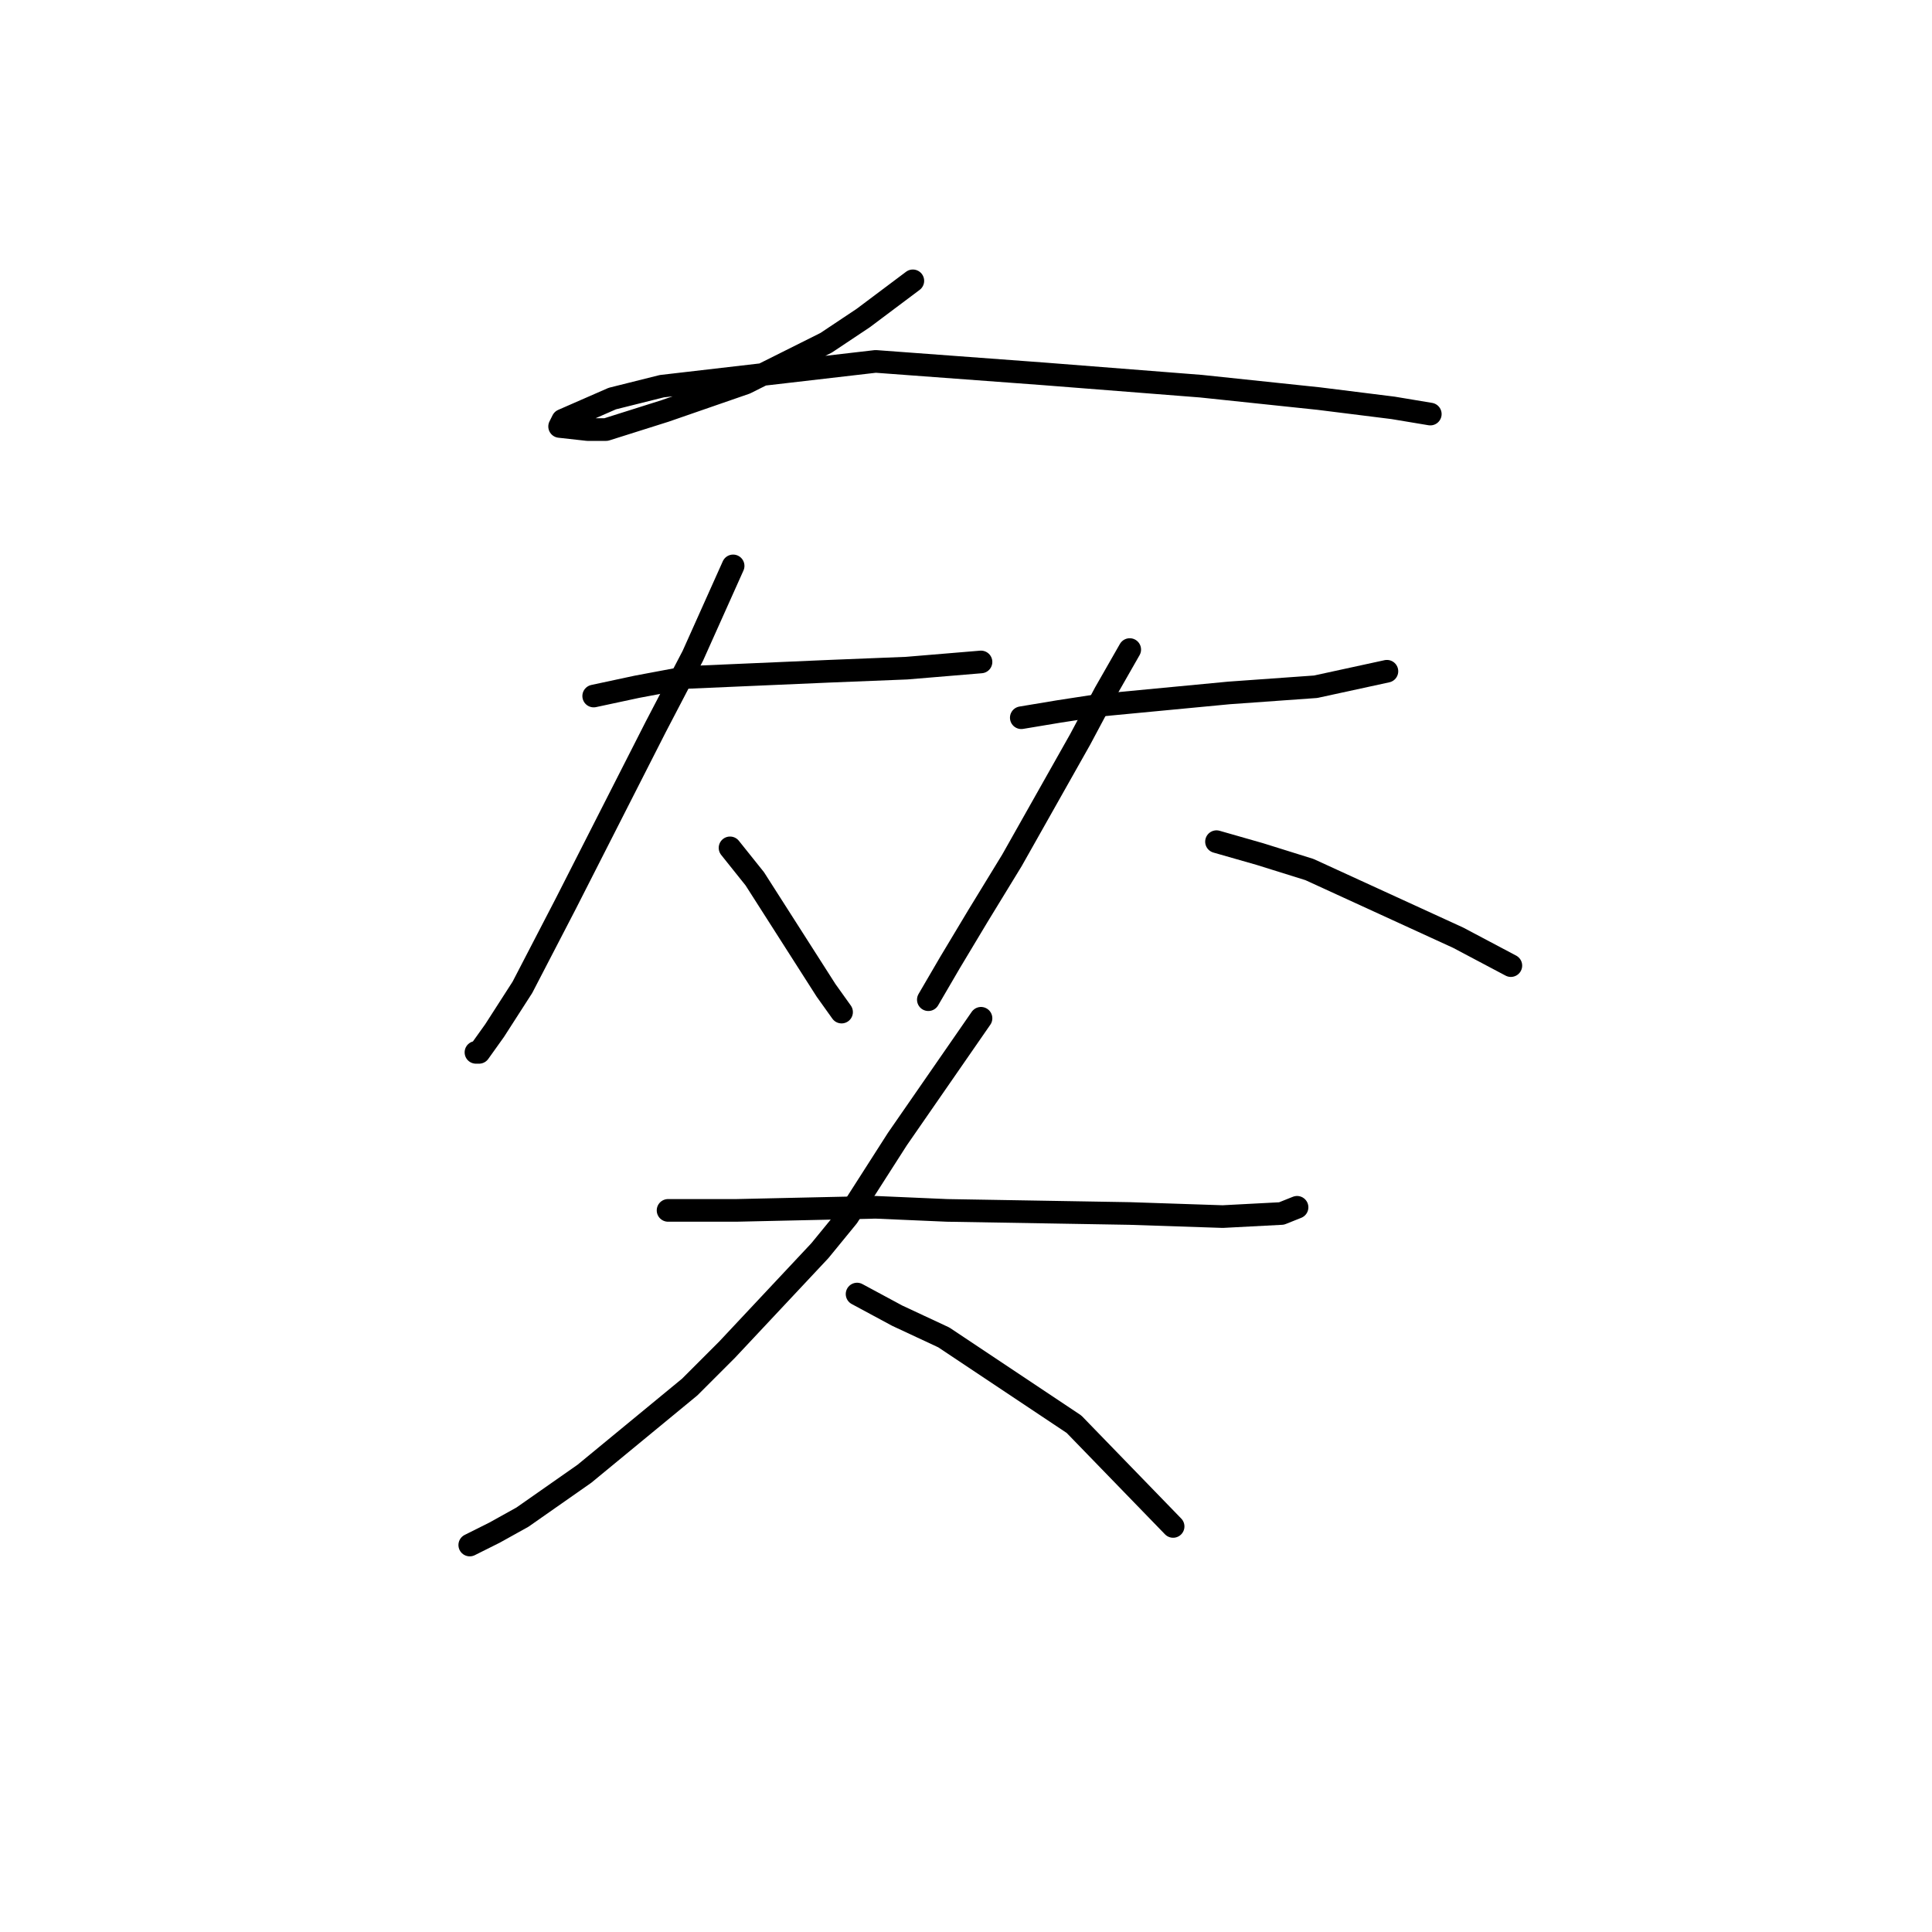 <?xml version="1.0" standalone="no"?>
    <svg width="256" height="256" xmlns="http://www.w3.org/2000/svg" version="1.1">
    <polyline stroke="black" stroke-width="3" stroke-linecap="round" fill="transparent" stroke-linejoin="round" points="120.956 37.212 114.387 42.139 109.46 45.423 98.785 50.761 88.111 54.456 80.31 56.919 77.846 56.919 74.151 56.509 74.562 55.688 81.131 52.814 87.7 51.171 116.029 47.887 138.2 49.529 159.139 51.171 174.741 52.814 184.595 54.045 189.522 54.866 189.522 54.866 " />
        <polyline stroke="black" stroke-width="3" stroke-linecap="round" fill="transparent" stroke-linejoin="round" points="78.667 92.228 84.415 90.997 90.985 89.765 109.871 88.944 120.135 88.533 129.989 87.712 129.989 87.712 " />
        <polyline stroke="black" stroke-width="3" stroke-linecap="round" fill="transparent" stroke-linejoin="round" points="97.143 74.984 91.806 86.891 86.879 96.334 74.972 119.737 69.224 130.822 65.529 136.57 63.476 139.444 63.066 139.444 63.066 139.444 " />
        <polyline stroke="black" stroke-width="3" stroke-linecap="round" fill="transparent" stroke-linejoin="round" points="96.733 112.346 100.017 116.452 109.46 131.233 111.513 134.107 111.513 134.107 " />
        <polyline stroke="black" stroke-width="3" stroke-linecap="round" fill="transparent" stroke-linejoin="round" points="135.326 95.102 140.253 94.281 145.591 93.46 162.834 91.818 174.331 90.997 183.774 88.944 183.774 88.944 " />
        <polyline stroke="black" stroke-width="3" stroke-linecap="round" fill="transparent" stroke-linejoin="round" points="149.696 86.07 146.412 91.818 143.127 97.976 134.095 113.989 129.578 121.379 125.883 127.538 123.009 132.464 123.009 132.464 " />
        <polyline stroke="black" stroke-width="3" stroke-linecap="round" fill="transparent" stroke-linejoin="round" points="161.192 111.525 166.94 113.168 173.509 115.22 193.217 124.253 200.196 127.948 200.196 127.948 " />
        <polyline stroke="black" stroke-width="3" stroke-linecap="round" fill="transparent" stroke-linejoin="round" points="88.521 160.383 97.554 160.383 116.029 159.973 125.473 160.383 149.696 160.794 162.013 161.204 169.814 160.794 171.867 159.973 171.867 159.973 " />
        <polyline stroke="black" stroke-width="3" stroke-linecap="round" fill="transparent" stroke-linejoin="round" points="129.989 134.928 126.294 140.265 118.903 150.94 112.334 161.204 108.639 165.721 96.322 178.859 91.395 183.786 77.436 195.282 69.224 201.03 65.529 203.083 62.245 204.725 62.245 204.725 " />
        <polyline stroke="black" stroke-width="3" stroke-linecap="round" fill="transparent" stroke-linejoin="round" points="113.566 171.469 118.903 174.343 125.062 177.217 142.306 188.713 155.444 202.261 155.444 202.261 " />
        </svg>